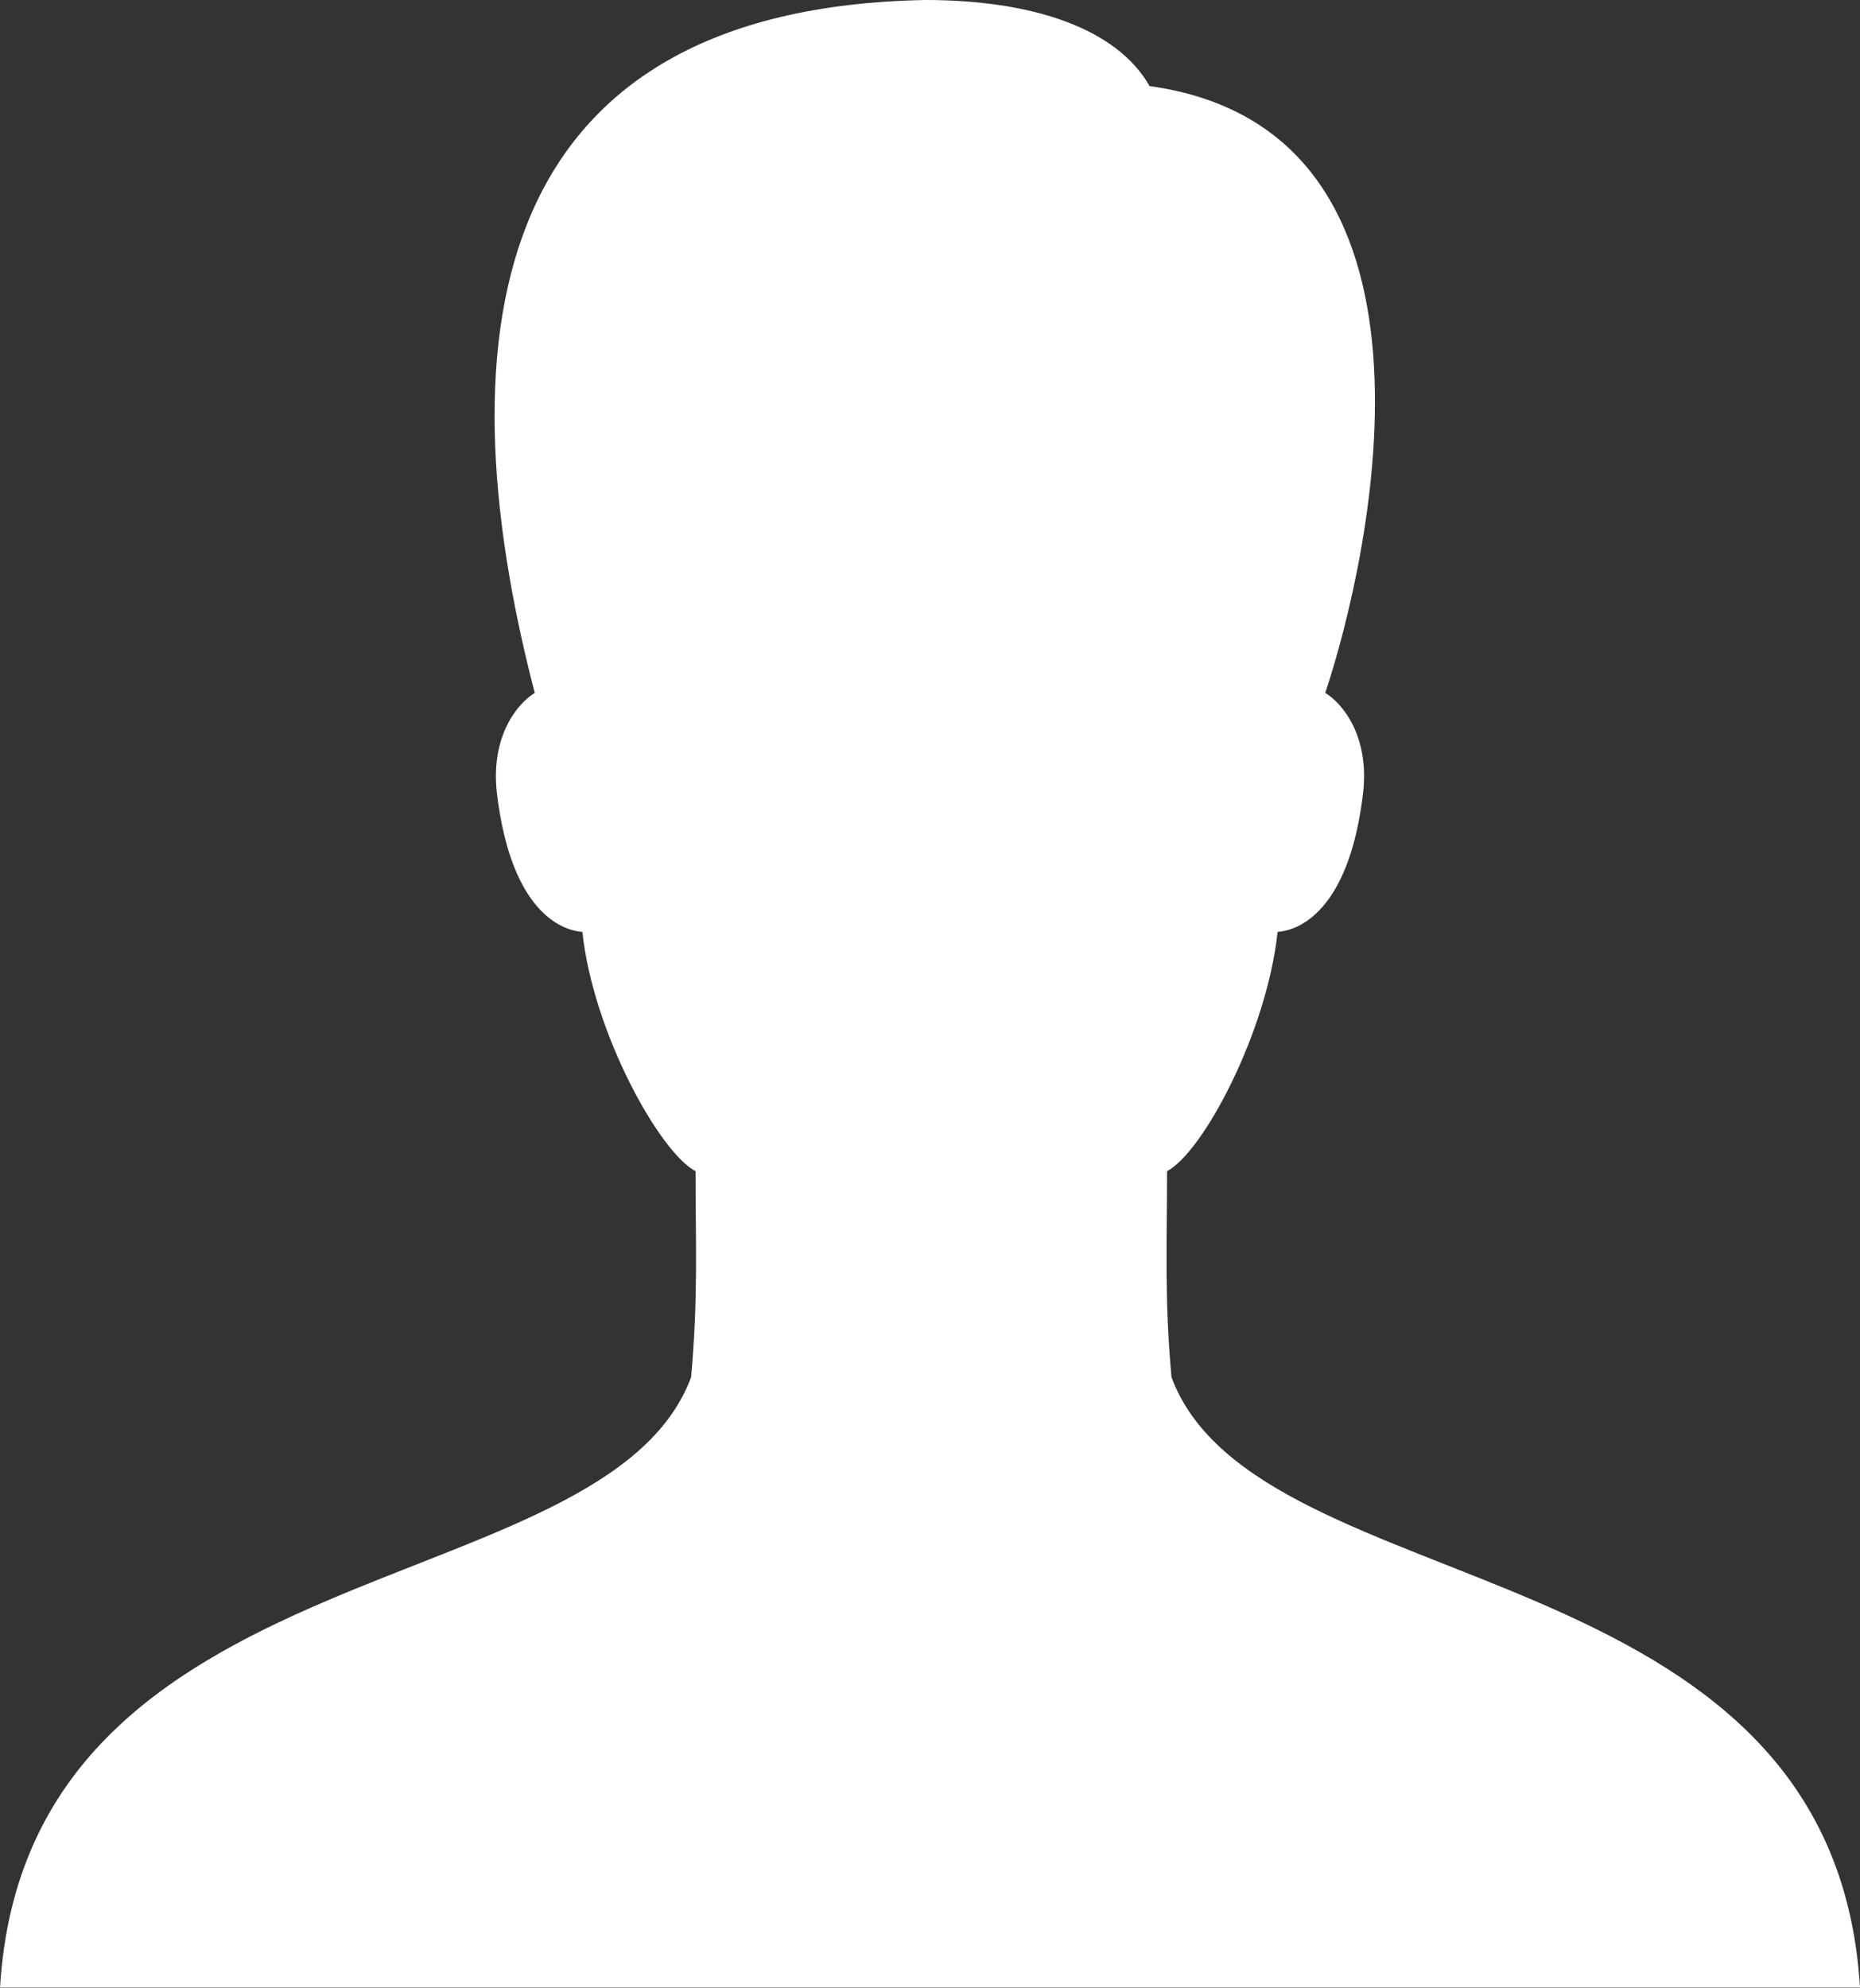 <svg viewBox="0 0 421 450" width="421" height="450" xmlns="http://www.w3.org/2000/svg">
 <rect x="0" y="0" width="421" height="450" fill="#333333" stroke="none"/>
 <g>
  <path fill="#fff" d="m265.159,311.72c-1.623,-17.853 -1.007,-30.316 -1.007,-46.632c8.082,-4.241 22.58,-31.3 25.025,-54.156c6.361,-0.524 16.392,-6.724 19.323,-31.224c1.58,-13.151 -4.706,-20.551 -8.536,-22.877c10.343,-31.122 31.841,-127.397 -39.761,-137.346c-7.357,-12.939 -26.227,-19.485 -50.743,-19.485c-98.093,1.807 -109.929,74.074 -88.426,156.831c-3.819,2.326 -10.11,9.727 -8.542,22.877c2.948,24.5 12.967,30.7 19.323,31.224c2.439,22.845 17.505,49.915 25.615,54.156c0,16.315 0.611,28.779 -1.006,46.632c-19.408,52.191 -150.376,37.543 -156.424,138.183l421,0c-6.037,-100.64 -136.431,-85.992 -155.841,-138.183z"/>
 </g>
</svg>
